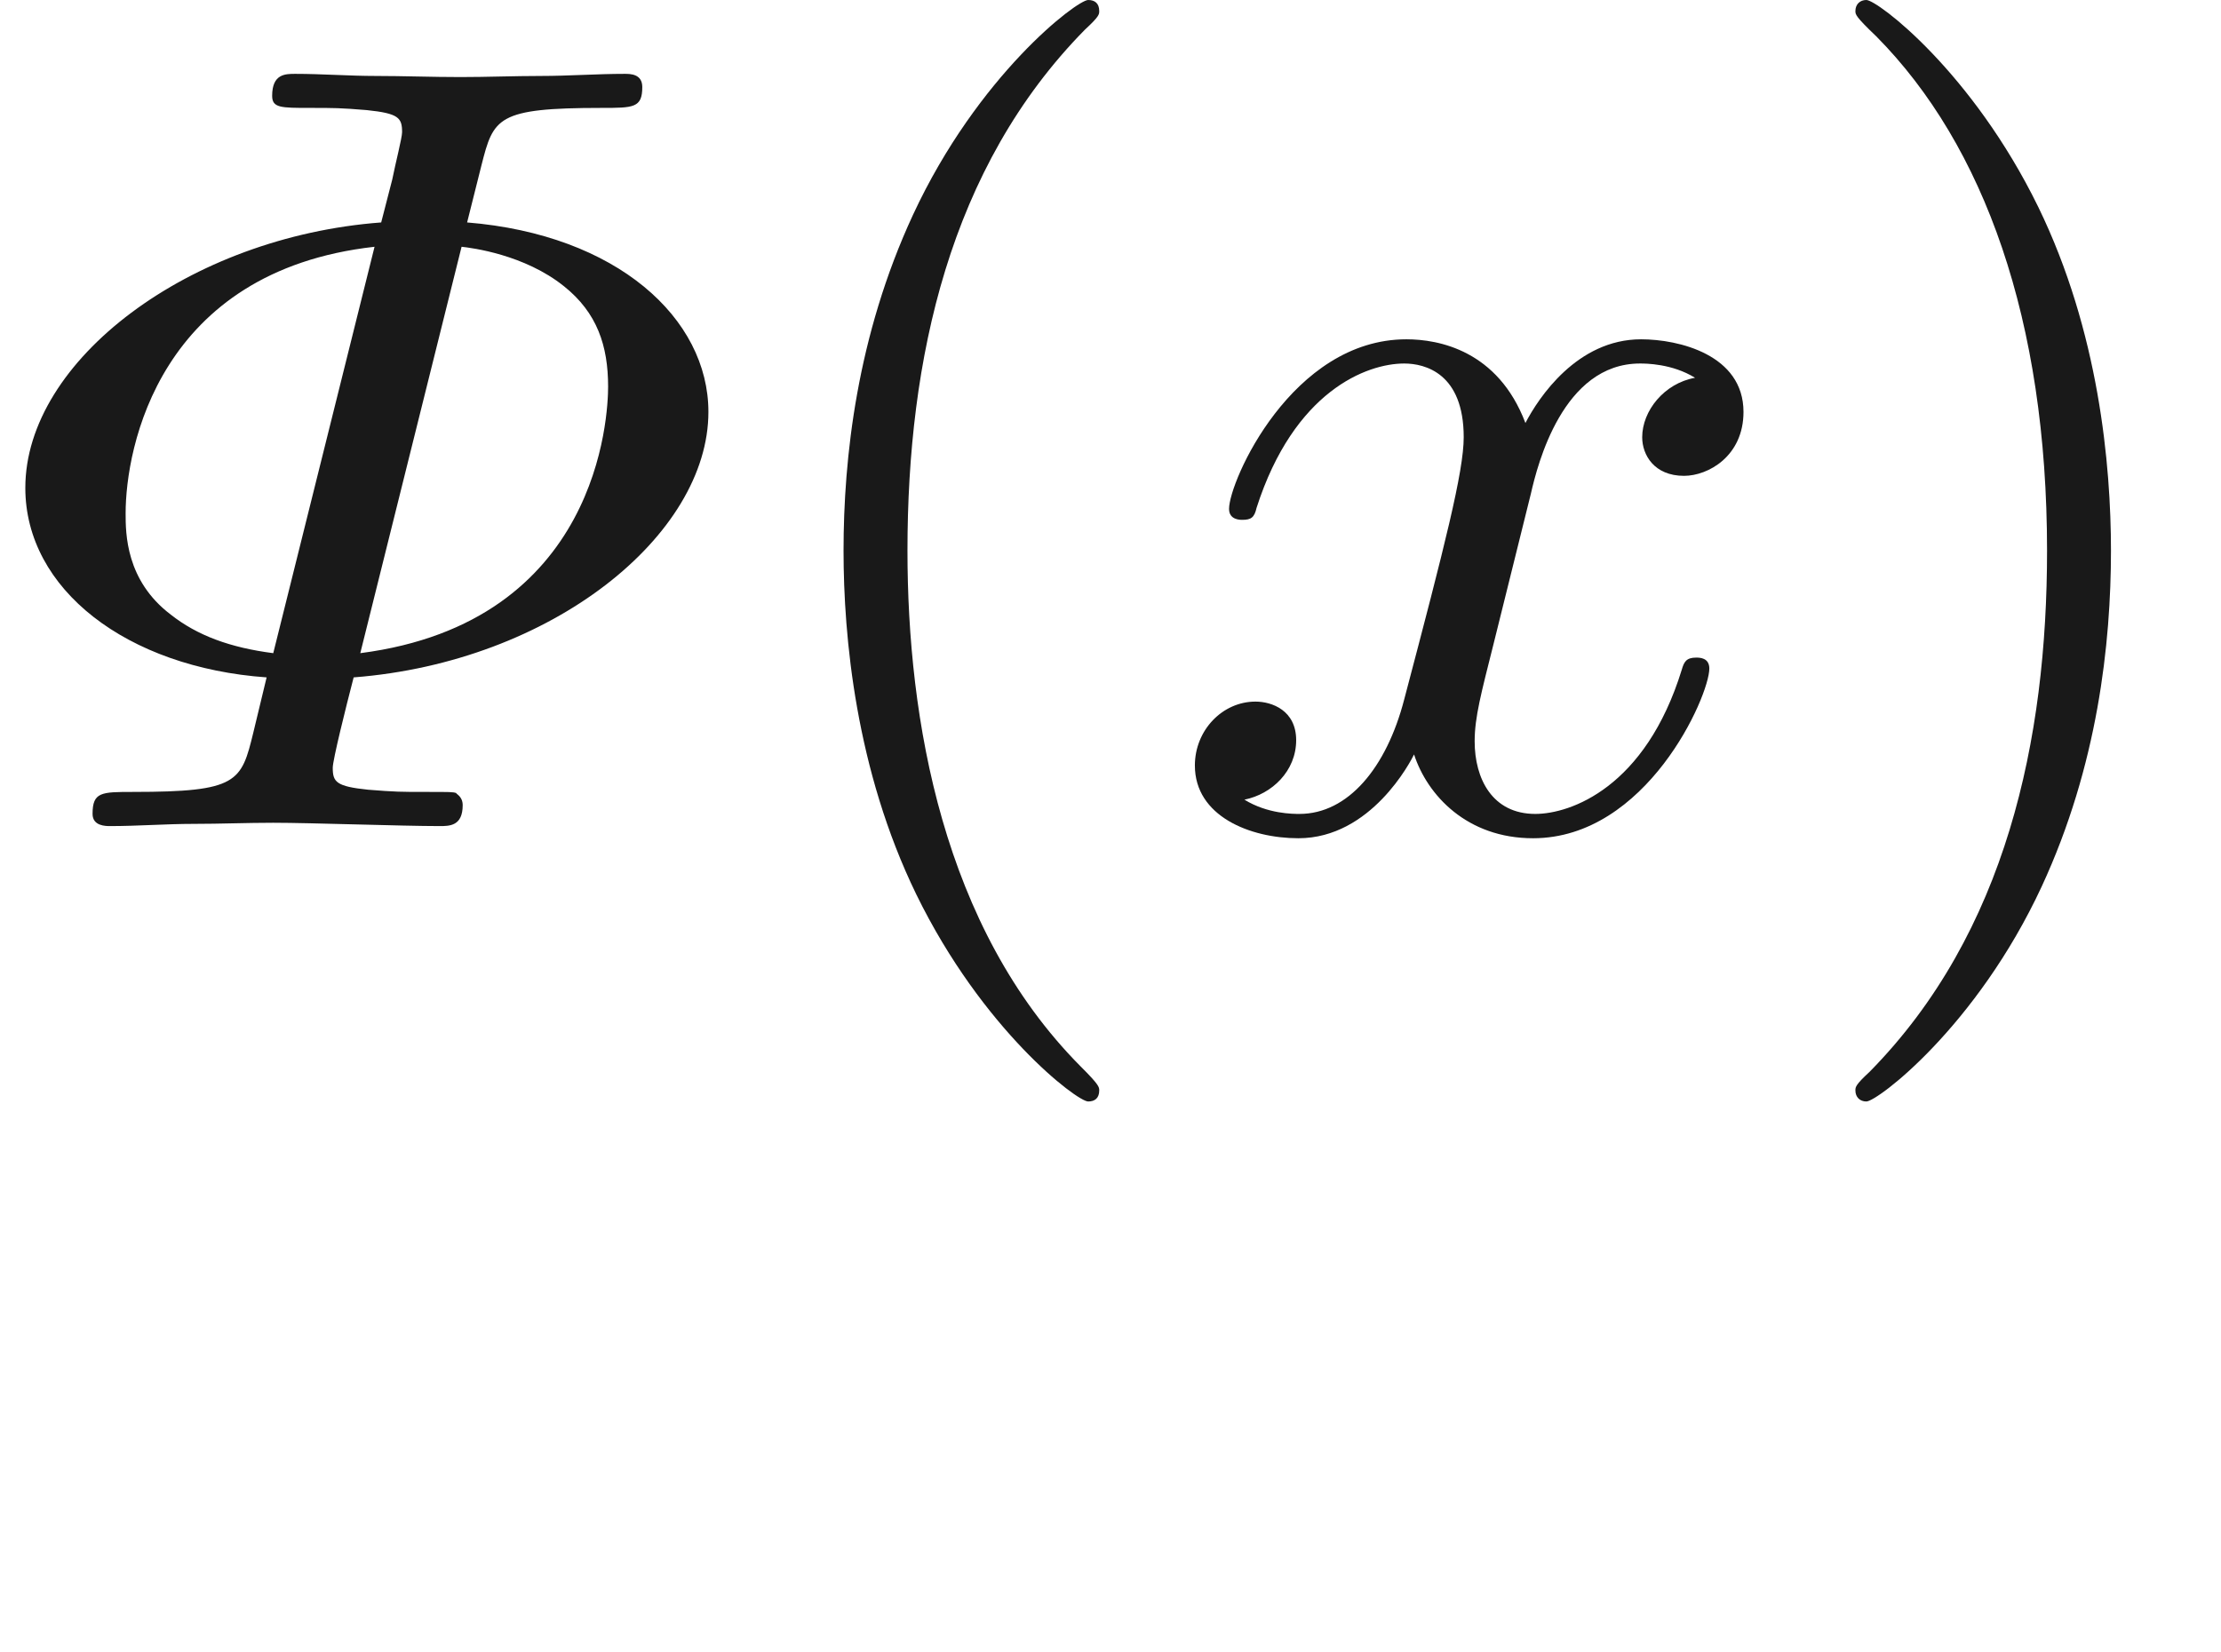 <ns0:svg xmlns:ns0="http://www.w3.org/2000/svg" xmlns:ns1="http://www.w3.org/1999/xlink" height="14.944pt" readme2tex:offset="2.4906600000000054" version="1.1" viewBox="-52.075 -69.509 20.084 14.944" width="20.084pt" xmlns:readme2tex="http://github.com/leegao/readme2tex/">
<ns0:defs>
<ns0:path d="M4.354 -5.978C4.463 -6.406 4.493 -6.496 5.44 -6.496C5.729 -6.496 5.808 -6.496 5.808 -6.685C5.808 -6.804 5.699 -6.804 5.649 -6.804C5.4 -6.804 5.141 -6.785 4.892 -6.785C4.653 -6.785 4.403 -6.775 4.164 -6.775C3.905 -6.775 3.646 -6.785 3.397 -6.785C3.158 -6.785 2.909 -6.804 2.67 -6.804C2.58 -6.804 2.461 -6.804 2.461 -6.605C2.461 -6.496 2.54 -6.496 2.8 -6.496C3.019 -6.496 3.078 -6.496 3.318 -6.476C3.606 -6.446 3.636 -6.406 3.636 -6.276C3.636 -6.227 3.577 -5.998 3.547 -5.848L3.447 -5.46C1.714 -5.33 0.229 -4.214 0.229 -3.059C0.229 -2.142 1.146 -1.435 2.411 -1.345L2.291 -0.847C2.182 -0.399 2.152 -0.309 1.205 -0.309C0.917 -0.309 0.837 -0.309 0.837 -0.11C0.837 0 0.956 0 0.996 0C1.245 0 1.504 -0.02 1.753 -0.02C1.993 -0.02 2.232 -0.03 2.471 -0.03C2.809 -0.03 3.636 0 3.975 0C4.065 0 4.184 0 4.184 -0.189C4.184 -0.269 4.125 -0.289 4.125 -0.299C4.095 -0.309 4.075 -0.309 3.846 -0.309C3.626 -0.309 3.577 -0.309 3.328 -0.329C3.039 -0.359 3.009 -0.399 3.009 -0.528C3.009 -0.598 3.128 -1.076 3.198 -1.345C4.991 -1.484 6.406 -2.63 6.406 -3.746C6.406 -4.593 5.579 -5.35 4.224 -5.46L4.354 -5.978ZM2.471 -1.564C2.082 -1.614 1.783 -1.724 1.544 -1.913C1.136 -2.222 1.136 -2.65 1.136 -2.829C1.136 -3.417 1.435 -5.021 3.387 -5.24L2.471 -1.564ZM4.174 -5.24C4.264 -5.23 4.742 -5.171 5.101 -4.882C5.4 -4.643 5.499 -4.344 5.499 -3.975C5.499 -3.716 5.42 -1.843 3.258 -1.564L4.174 -5.24Z" id="g0-8" />
<ns0:path d="M3.328 -3.009C3.387 -3.268 3.616 -4.184 4.314 -4.184C4.364 -4.184 4.603 -4.184 4.812 -4.055C4.533 -4.005 4.334 -3.756 4.334 -3.517C4.334 -3.357 4.443 -3.168 4.712 -3.168C4.932 -3.168 5.25 -3.347 5.25 -3.746C5.25 -4.264 4.663 -4.403 4.324 -4.403C3.746 -4.403 3.397 -3.875 3.278 -3.646C3.029 -4.304 2.491 -4.403 2.202 -4.403C1.166 -4.403 0.598 -3.118 0.598 -2.869C0.598 -2.77 0.697 -2.77 0.717 -2.77C0.797 -2.77 0.827 -2.79 0.847 -2.879C1.186 -3.935 1.843 -4.184 2.182 -4.184C2.371 -4.184 2.72 -4.095 2.72 -3.517C2.72 -3.208 2.55 -2.54 2.182 -1.146C2.022 -0.528 1.674 -0.11 1.235 -0.11C1.176 -0.11 0.946 -0.11 0.737 -0.239C0.986 -0.289 1.205 -0.498 1.205 -0.777C1.205 -1.046 0.986 -1.126 0.837 -1.126C0.538 -1.126 0.289 -0.867 0.289 -0.548C0.289 -0.09 0.787 0.11 1.225 0.11C1.883 0.11 2.242 -0.588 2.271 -0.648C2.391 -0.279 2.75 0.11 3.347 0.11C4.374 0.11 4.941 -1.176 4.941 -1.425C4.941 -1.524 4.852 -1.524 4.822 -1.524C4.732 -1.524 4.712 -1.484 4.692 -1.415C4.364 -0.349 3.686 -0.11 3.367 -0.11C2.979 -0.11 2.819 -0.428 2.819 -0.767C2.819 -0.986 2.879 -1.205 2.989 -1.644L3.328 -3.009Z" id="g0-120" />
<ns0:path d="M3.298 2.391C3.298 2.361 3.298 2.341 3.128 2.172C1.883 0.917 1.564 -0.966 1.564 -2.491C1.564 -4.224 1.943 -5.958 3.168 -7.203C3.298 -7.323 3.298 -7.342 3.298 -7.372C3.298 -7.442 3.258 -7.472 3.198 -7.472C3.098 -7.472 2.202 -6.795 1.614 -5.529C1.106 -4.433 0.986 -3.328 0.986 -2.491C0.986 -1.714 1.096 -0.508 1.644 0.618C2.242 1.843 3.098 2.491 3.198 2.491C3.258 2.491 3.298 2.461 3.298 2.391Z" id="g1-40" />
<ns0:path d="M2.879 -2.491C2.879 -3.268 2.77 -4.473 2.222 -5.599C1.624 -6.824 0.767 -7.472 0.667 -7.472C0.608 -7.472 0.568 -7.432 0.568 -7.372C0.568 -7.342 0.568 -7.323 0.757 -7.143C1.733 -6.157 2.301 -4.573 2.301 -2.491C2.301 -0.787 1.933 0.966 0.697 2.222C0.568 2.341 0.568 2.361 0.568 2.391C0.568 2.451 0.608 2.491 0.667 2.491C0.767 2.491 1.664 1.813 2.252 0.548C2.76 -0.548 2.879 -1.654 2.879 -2.491Z" id="g1-41" />
<ns0:path d="M3.318 -0.757C3.357 -0.359 3.626 0.06 4.095 0.06C4.304 0.06 4.912 -0.08 4.912 -0.887V-1.445H4.663V-0.887C4.663 -0.309 4.413 -0.249 4.304 -0.249C3.975 -0.249 3.935 -0.697 3.935 -0.747V-2.74C3.935 -3.158 3.935 -3.547 3.577 -3.915C3.188 -4.304 2.69 -4.463 2.212 -4.463C1.395 -4.463 0.707 -3.995 0.707 -3.337C0.707 -3.039 0.907 -2.869 1.166 -2.869C1.445 -2.869 1.624 -3.068 1.624 -3.328C1.624 -3.447 1.574 -3.776 1.116 -3.786C1.385 -4.134 1.873 -4.244 2.192 -4.244C2.68 -4.244 3.248 -3.856 3.248 -2.969V-2.6C2.74 -2.57 2.042 -2.54 1.415 -2.242C0.667 -1.903 0.418 -1.385 0.418 -0.946C0.418 -0.139 1.385 0.11 2.012 0.11C2.67 0.11 3.128 -0.289 3.318 -0.757ZM3.248 -2.391V-1.395C3.248 -0.448 2.531 -0.11 2.082 -0.11C1.594 -0.11 1.186 -0.458 1.186 -0.956C1.186 -1.504 1.604 -2.331 3.248 -2.391Z" id="g1-97" />
</ns0:defs>
<ns0:g fill-opacity="0.9" id="page1">
<ns0:use x="-52.075" y="-62.037" ns1:href="#g0-8" />
<ns0:use x="-45.433" y="-62.037" ns1:href="#g1-40" />
<ns0:use x="-41.559" y="-62.037" ns1:href="#g0-120" />
<ns0:use x="-35.865" y="-62.037" ns1:href="#g1-41" />
</ns0:g>
</ns0:svg>